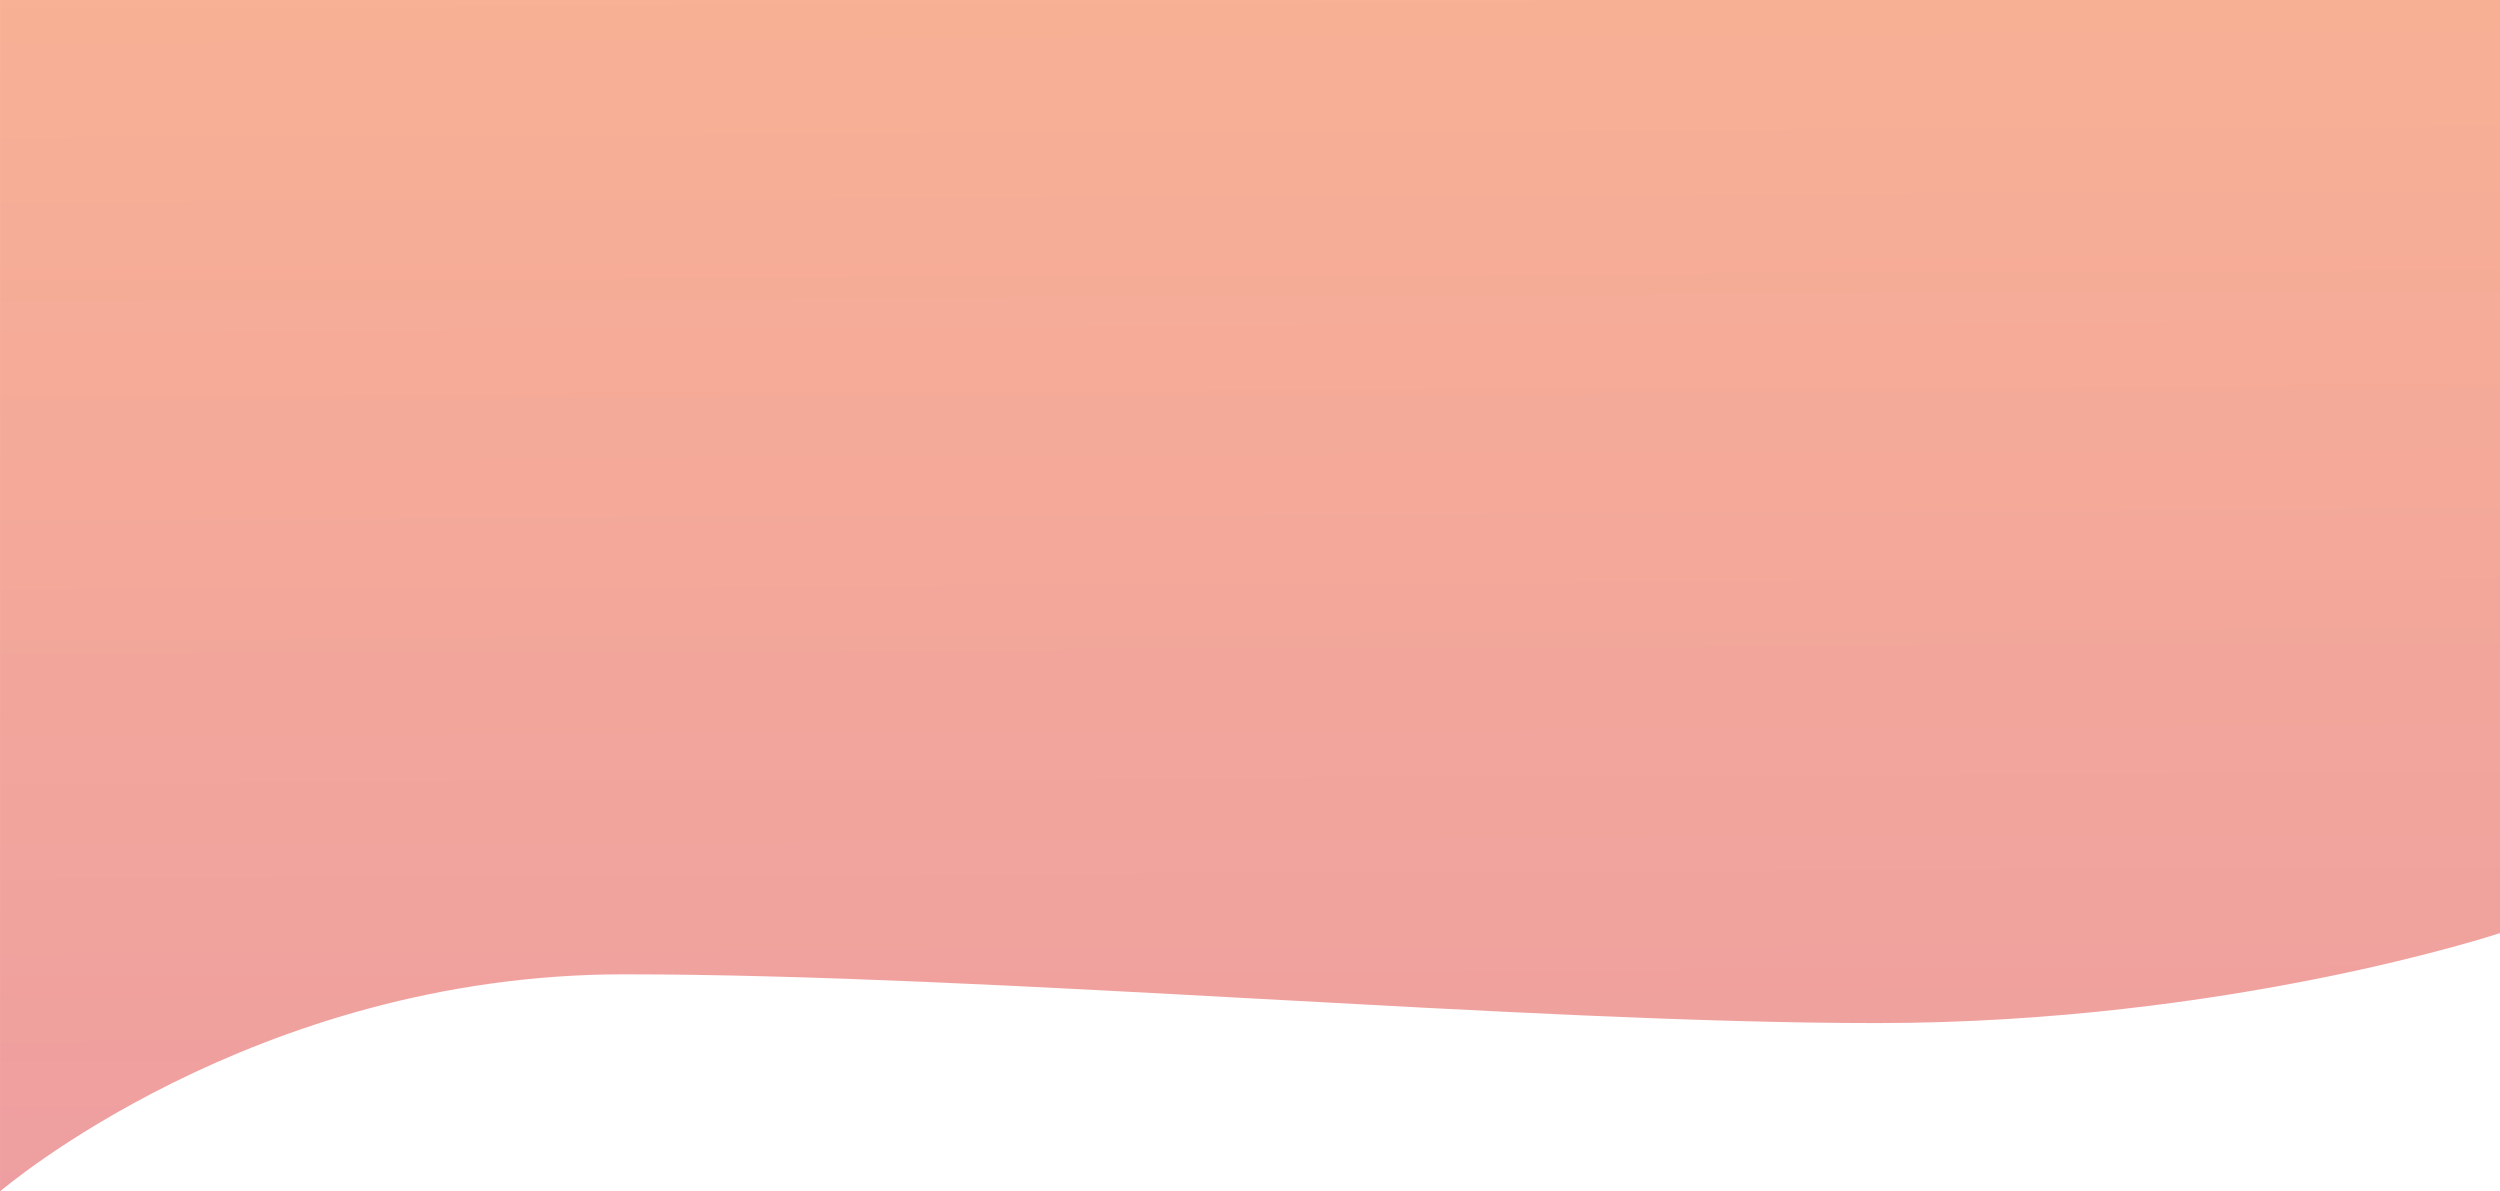 <svg width="1920" height="915" viewBox="0 0 1920 915" fill="none" xmlns="http://www.w3.org/2000/svg">
<path opacity="0.524" fill-rule="evenodd" clip-rule="evenodd" d="M1920 0H0.017V915C0.017 915 194.016 748.278 479.013 748.278C764.011 748.278 1170.01 785.725 1441 785.725C1712 785.725 1920 716.617 1920 716.617V0Z" fill="url(#paint0_linear)"/>
<defs>
<linearGradient id="paint0_linear" x1="2977.48" y1="-9.365" x2="2986.41" y2="1913.69" gradientUnits="userSpaceOnUse">
<stop stop-color="#F26A35"/>
<stop offset="1" stop-color="#CA2061"/>
</linearGradient>
</defs>
</svg>
